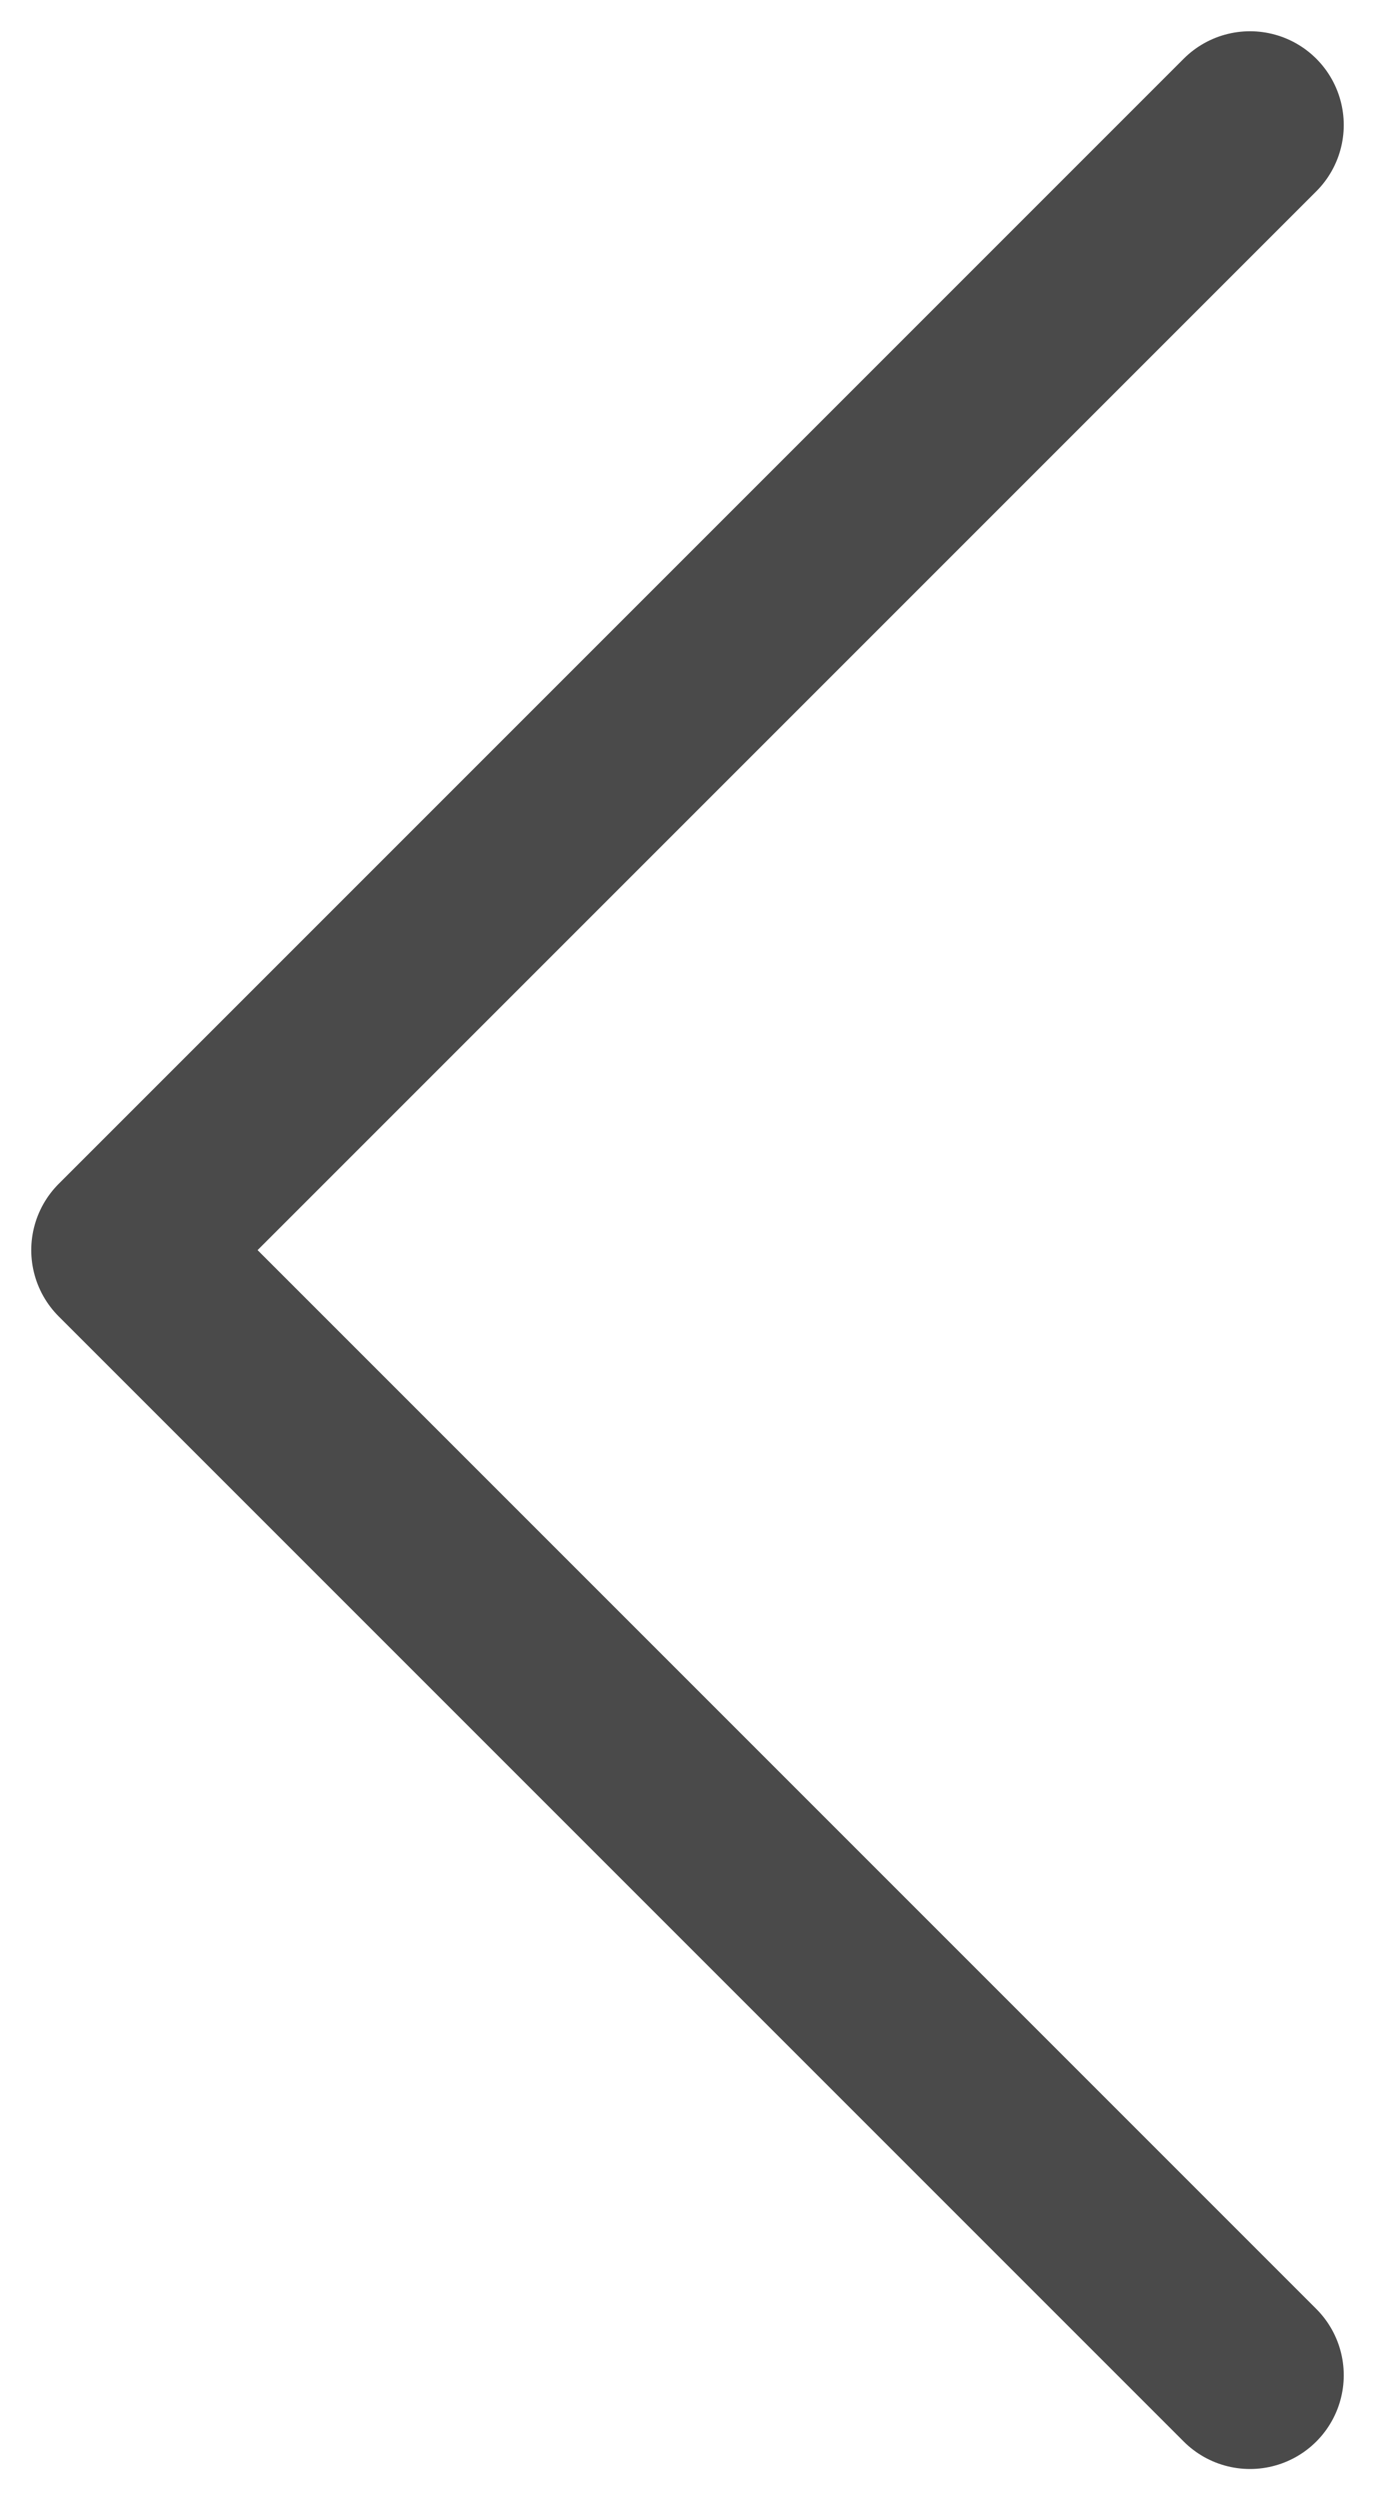 <svg width="11" height="20" viewBox="0 0 11 20" fill="none" xmlns="http://www.w3.org/2000/svg">
<path d="M10 1L1 10L10 19" stroke="#4A4A4A" stroke-width="1.5" stroke-linecap="round" stroke-linejoin="round"/>
</svg>

